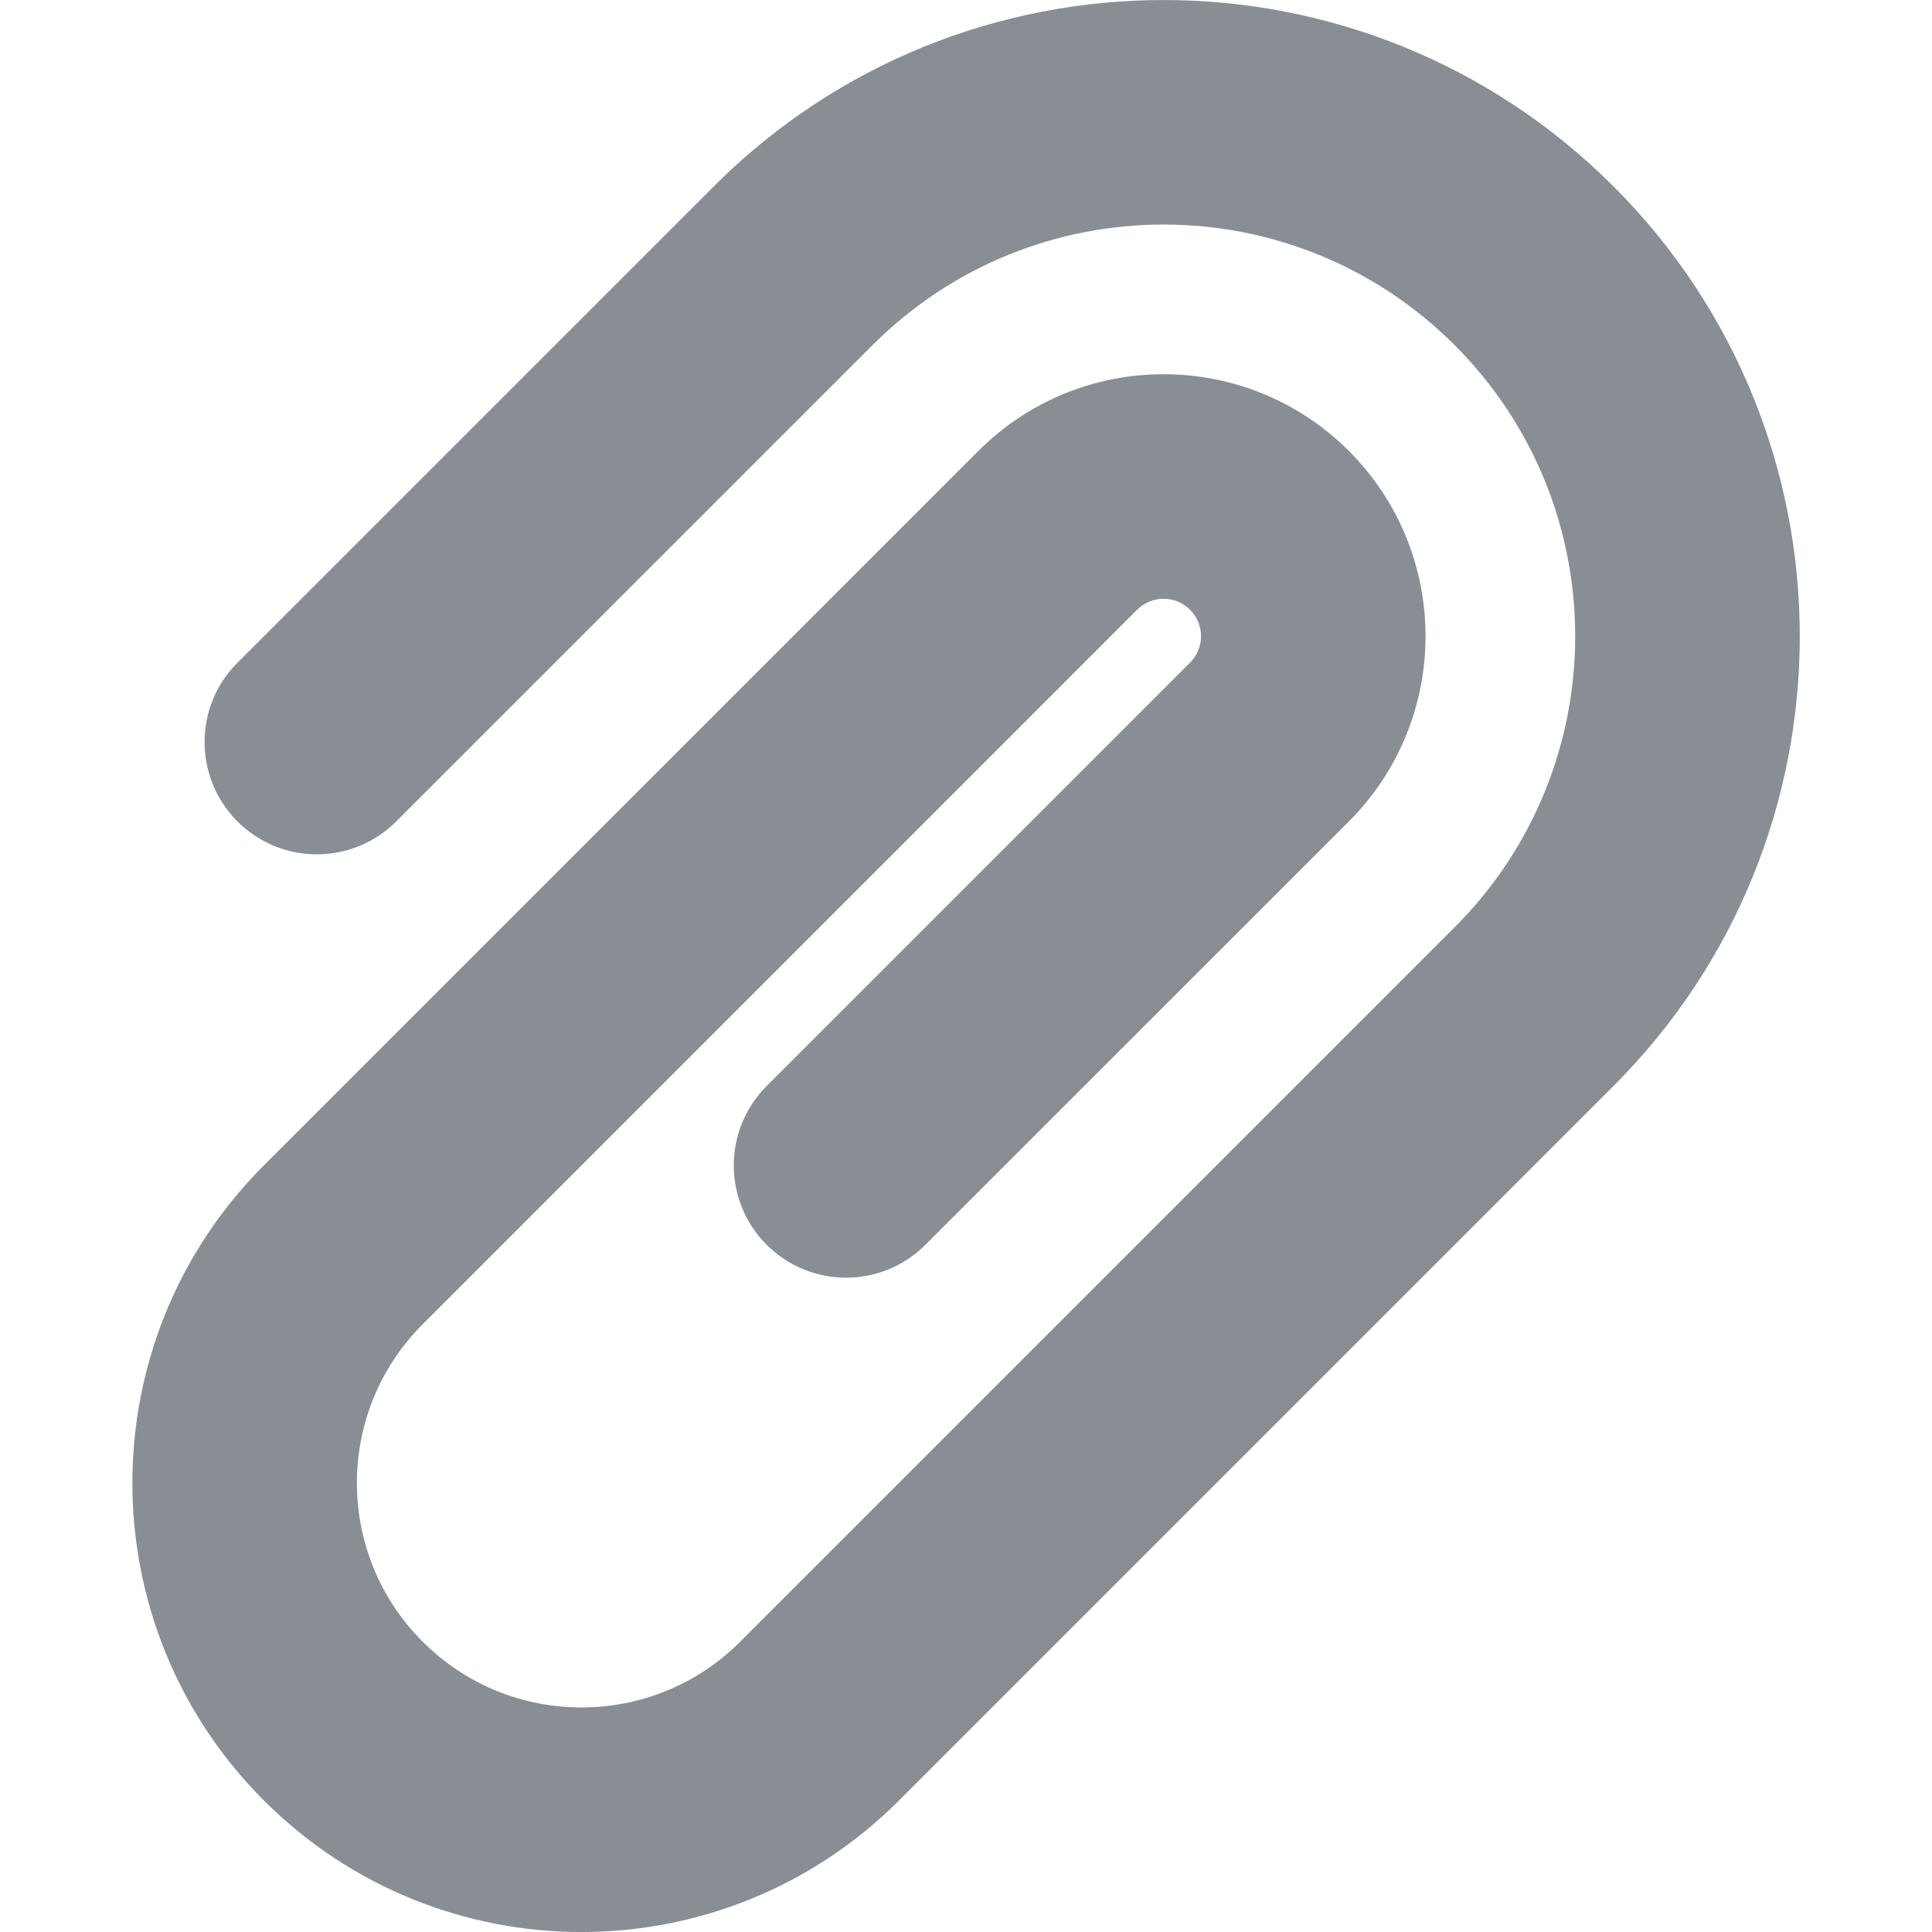 <svg width="24" height="24" viewBox="0 0 24 24" fill="none" xmlns="http://www.w3.org/2000/svg">
<path fill-rule="evenodd" clip-rule="evenodd" d="M18.07 4.287C16.073 2.29 12.836 2.29 10.839 4.287L4.922 10.204C4.377 10.749 3.494 10.749 2.95 10.204C2.405 9.659 2.405 8.776 2.95 8.232L8.867 2.315C11.953 -0.771 16.956 -0.771 20.043 2.315C23.129 5.401 23.129 10.405 20.043 13.491L11.168 22.366C8.989 24.545 5.457 24.545 3.278 22.366C1.1 20.188 1.1 16.656 3.278 14.477L12.154 5.602C13.424 4.331 15.485 4.331 16.756 5.602C18.026 6.873 18.026 8.933 16.756 10.204L11.496 15.463C10.952 16.008 10.069 16.008 9.524 15.463C8.979 14.919 8.979 14.036 9.524 13.491L14.783 8.232C14.965 8.05 14.965 7.756 14.783 7.574C14.602 7.393 14.307 7.393 14.126 7.574L5.251 16.45C4.161 17.539 4.161 19.305 5.251 20.394C6.34 21.483 8.106 21.483 9.195 20.394L18.07 11.519C20.067 9.522 20.067 6.284 18.07 4.287Z" fill="#888E94"/>
</svg>
